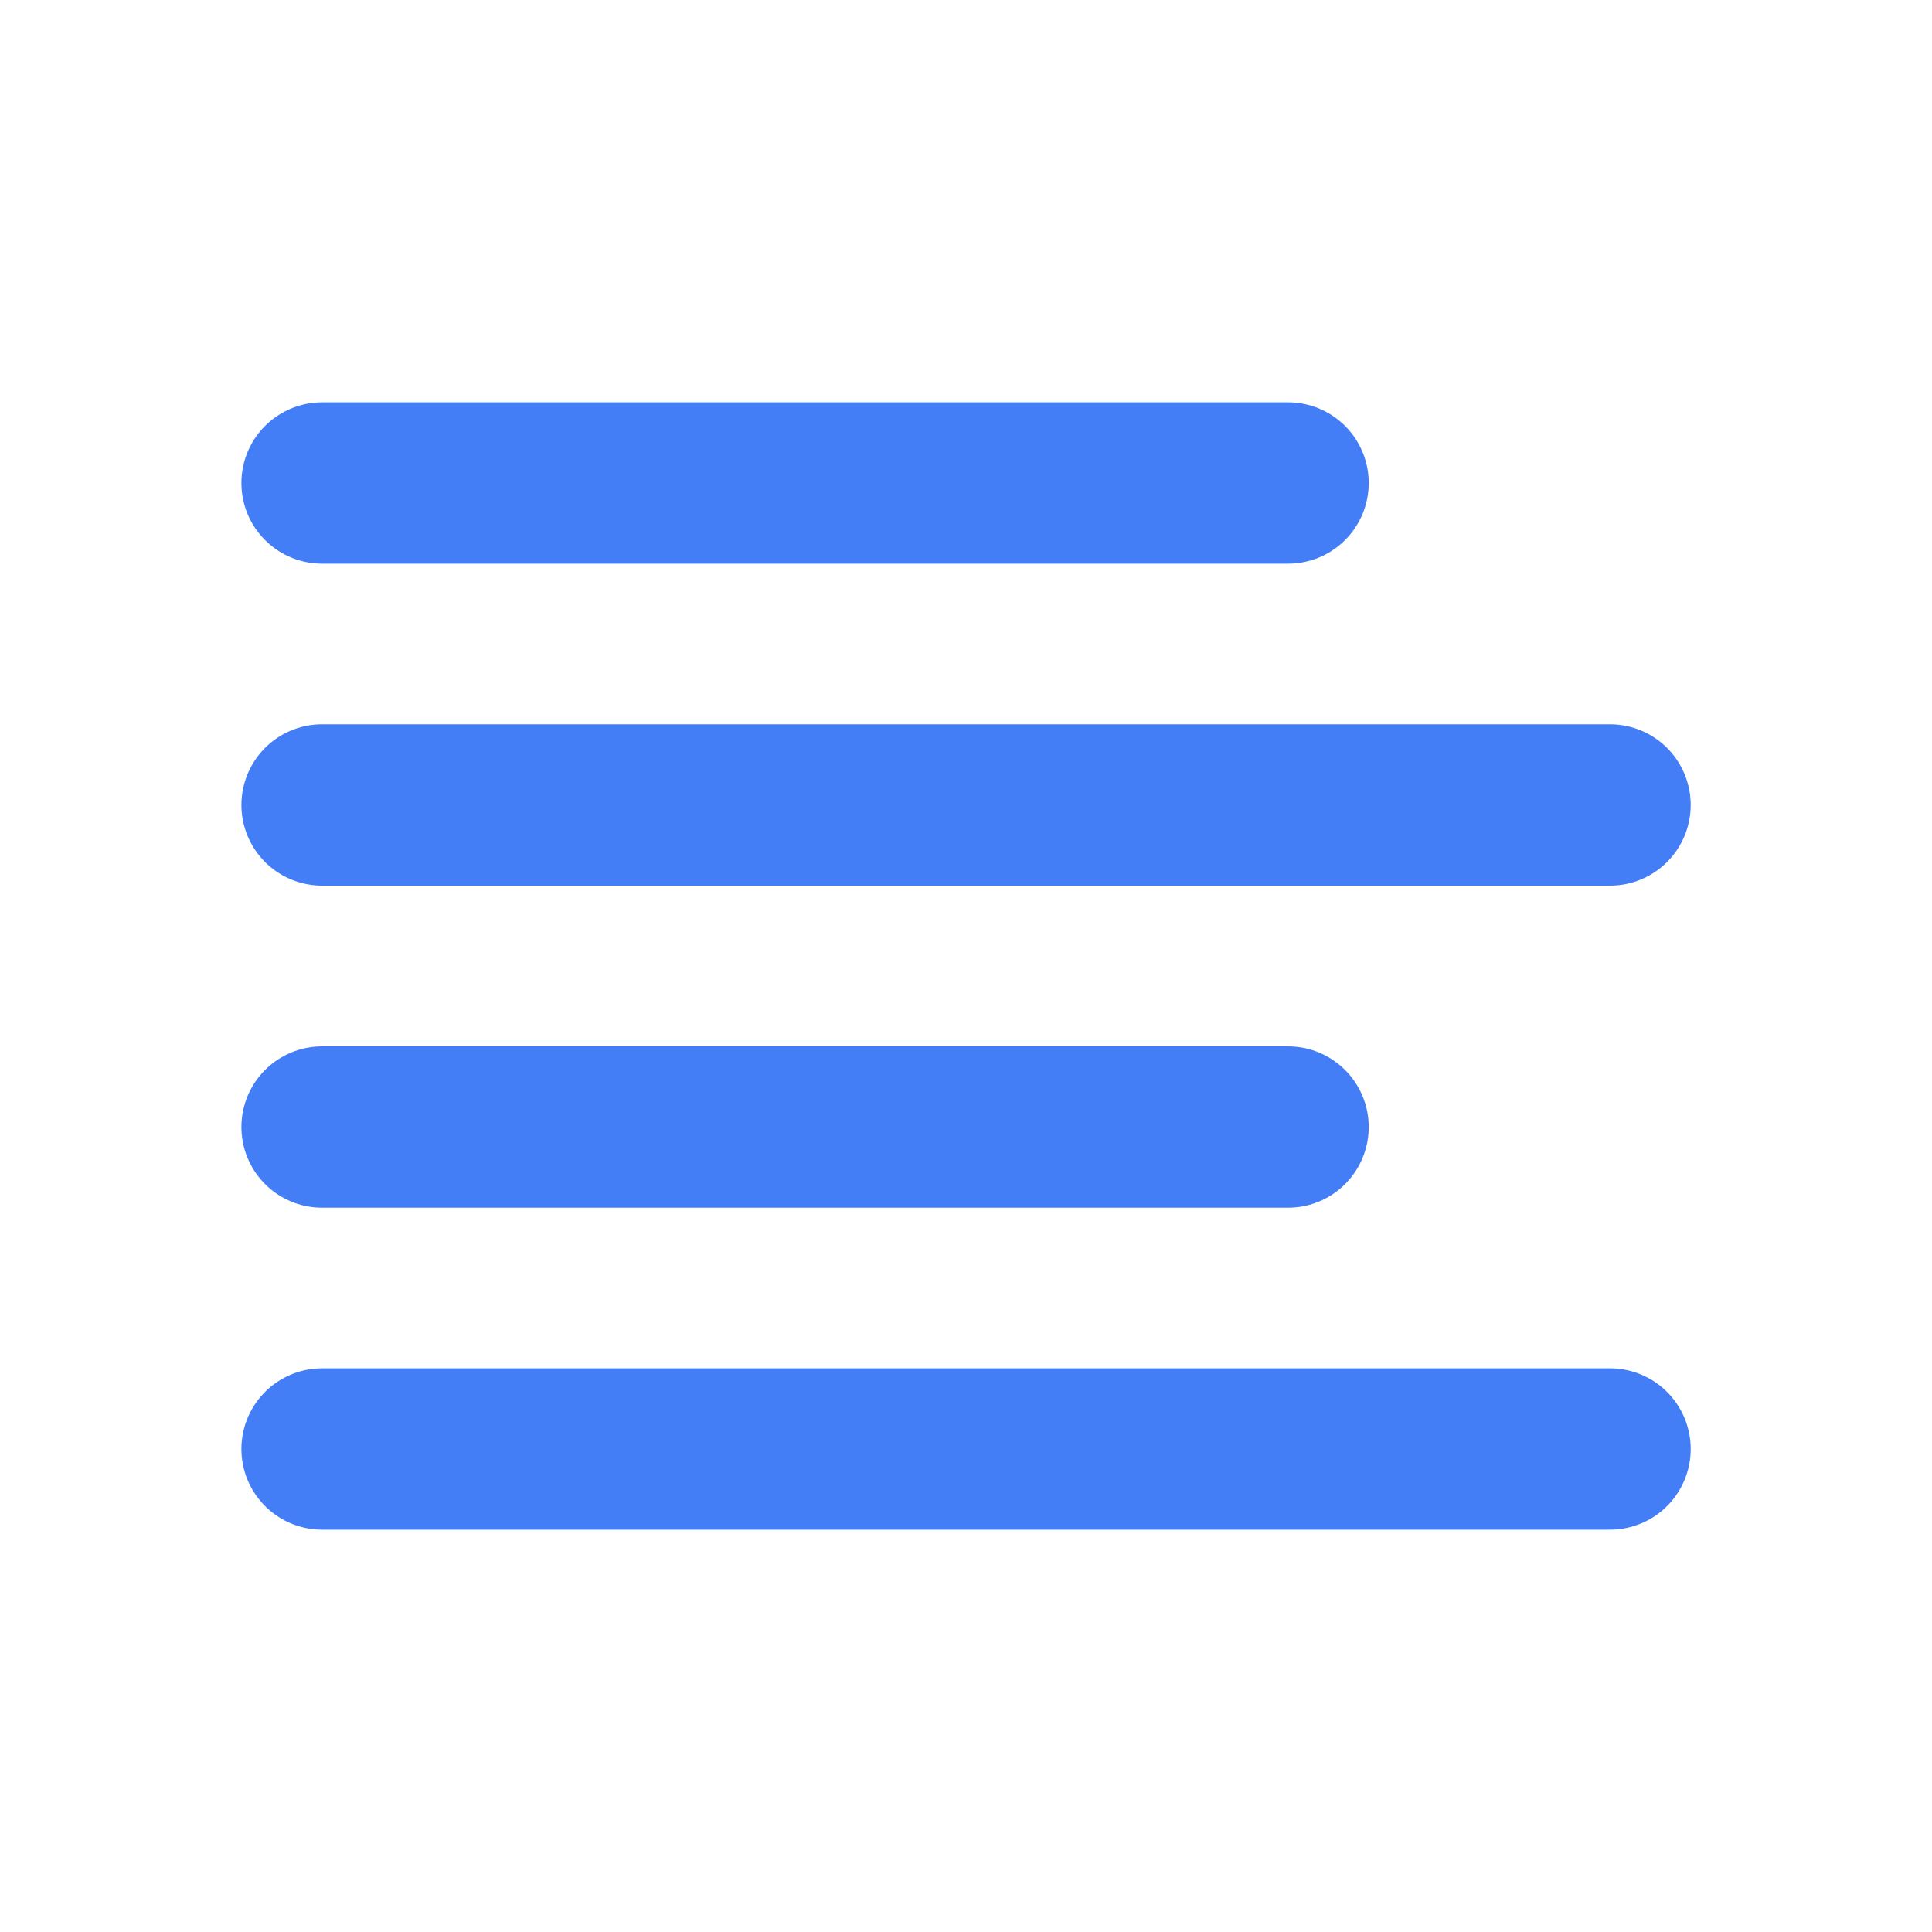 <svg width="20" height="20" viewBox="0 0 20 20" fill="none" xmlns="http://www.w3.org/2000/svg">
<g id="Icon">
<path id="Icon_2" d="M3.334 5L13.334 5M3.334 8.333L16.667 8.333M3.334 11.667H13.334M3.334 15H16.667" stroke="#437EF7" stroke-width="1.67" stroke-linecap="round"/>
</g>
</svg>
